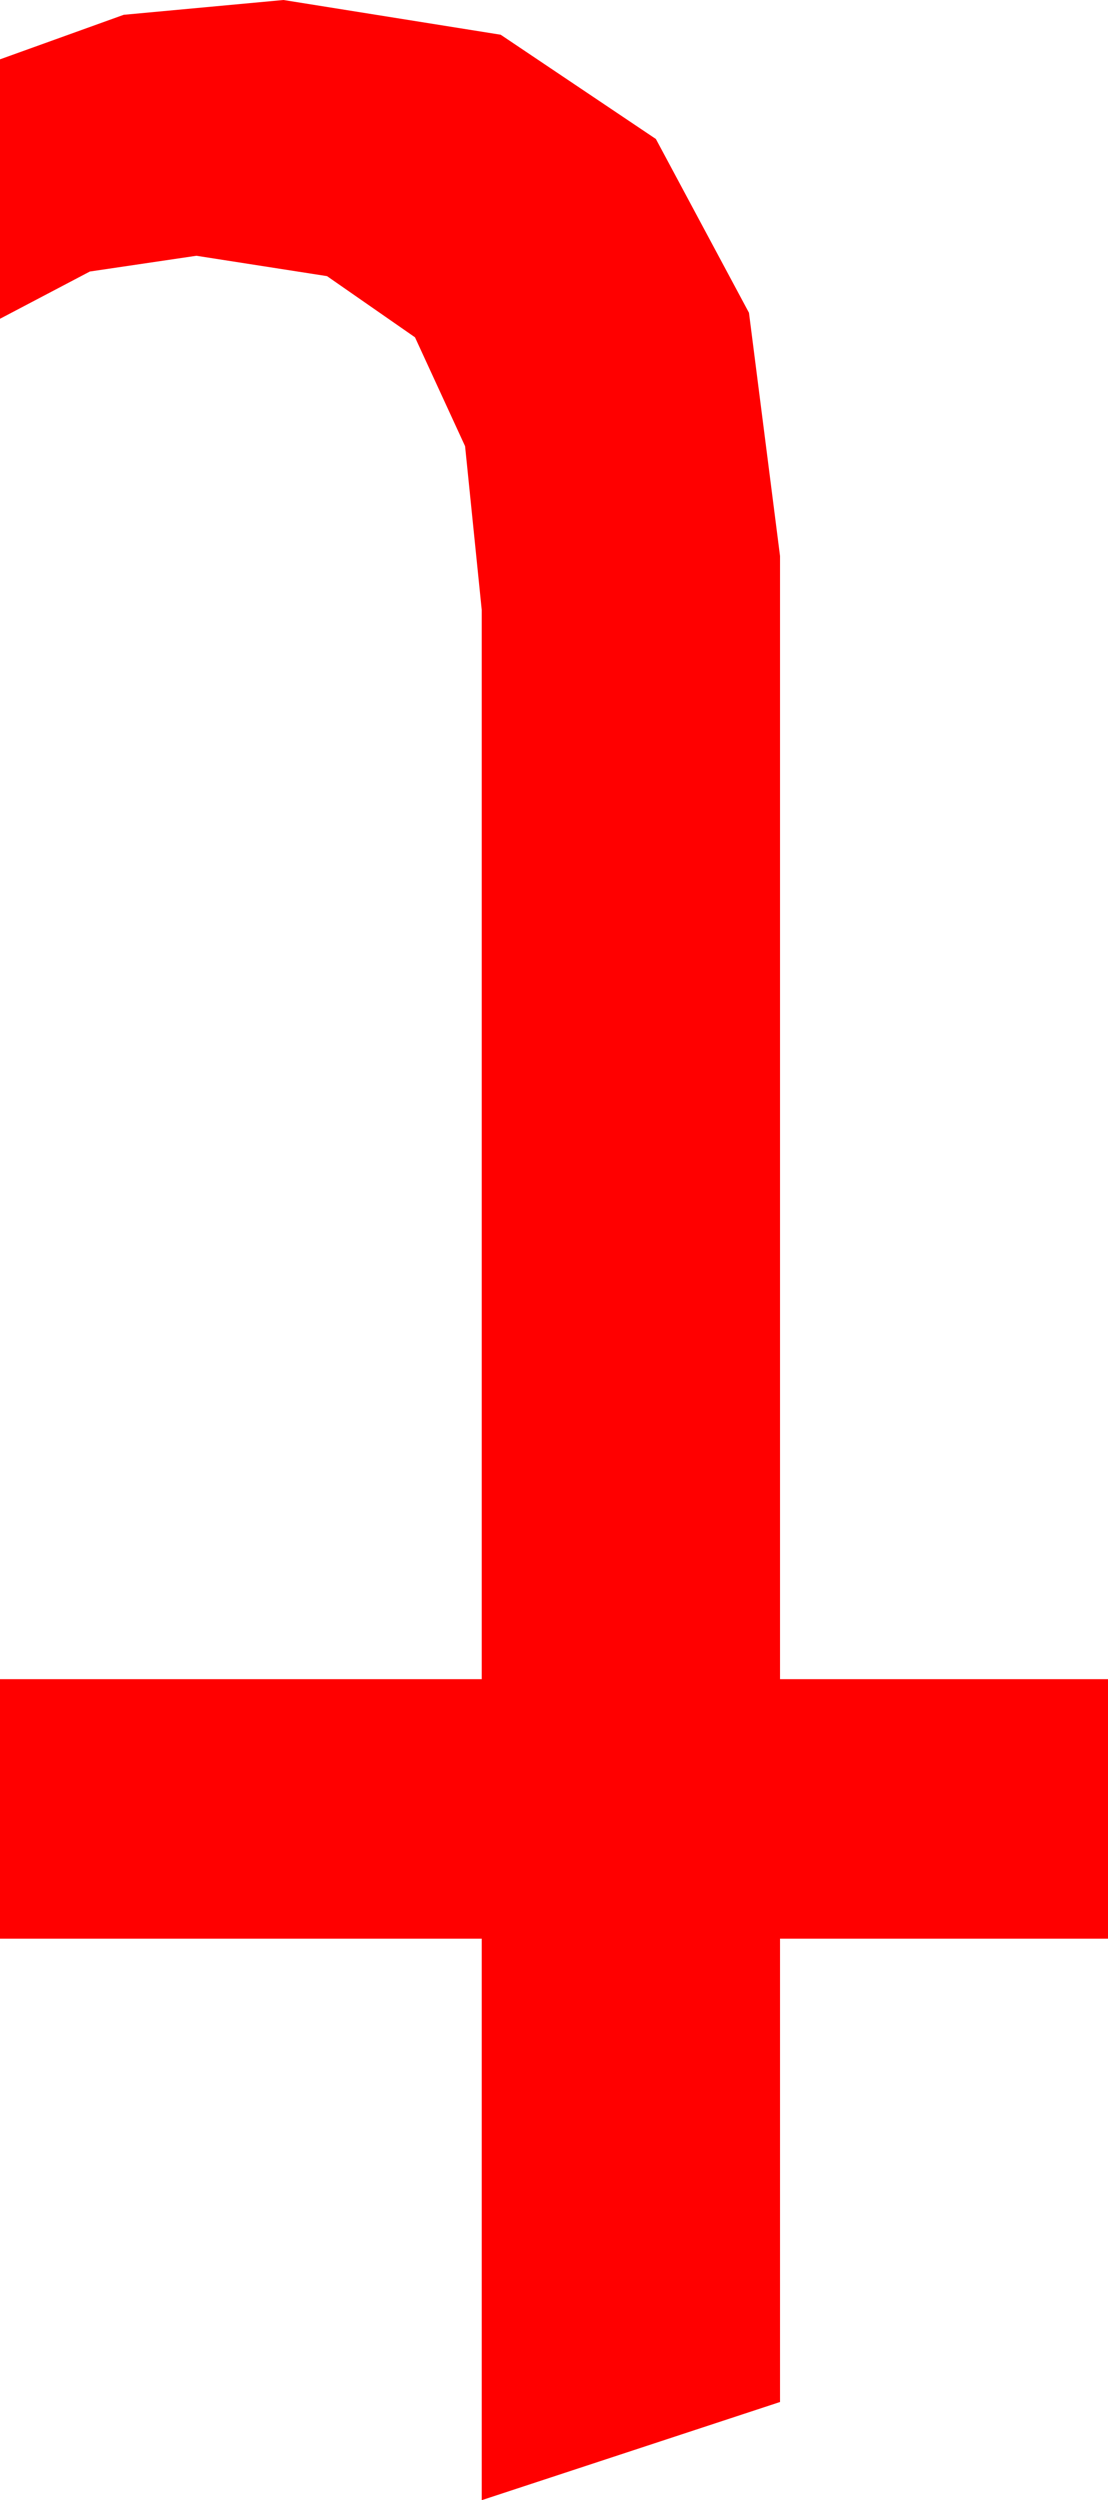 <?xml version="1.0" encoding="utf-8"?>
<!DOCTYPE svg PUBLIC "-//W3C//DTD SVG 1.1//EN" "http://www.w3.org/Graphics/SVG/1.1/DTD/svg11.dtd">
<svg width="17.52" height="39.521" xmlns="http://www.w3.org/2000/svg" xmlns:xlink="http://www.w3.org/1999/xlink" xmlns:xml="http://www.w3.org/XML/1998/namespace" version="1.1">
  <g>
    <g>
      <path style="fill:#FF0000;fill-opacity:1" d="M4.482,0L7.917,0.549 10.371,2.197 11.843,4.944 12.334,8.789 12.334,26.543 17.52,26.543 17.52,30.645 12.334,30.645 12.334,37.969 7.617,39.521 7.617,30.645 0,30.645 0,26.543 7.617,26.543 7.617,9.639 7.354,7.053 6.562,5.332 5.171,4.365 3.105,4.043 1.421,4.292 0,5.039 0,0.938 1.956,0.234 4.482,0z" />
    </g>
  </g>
</svg>